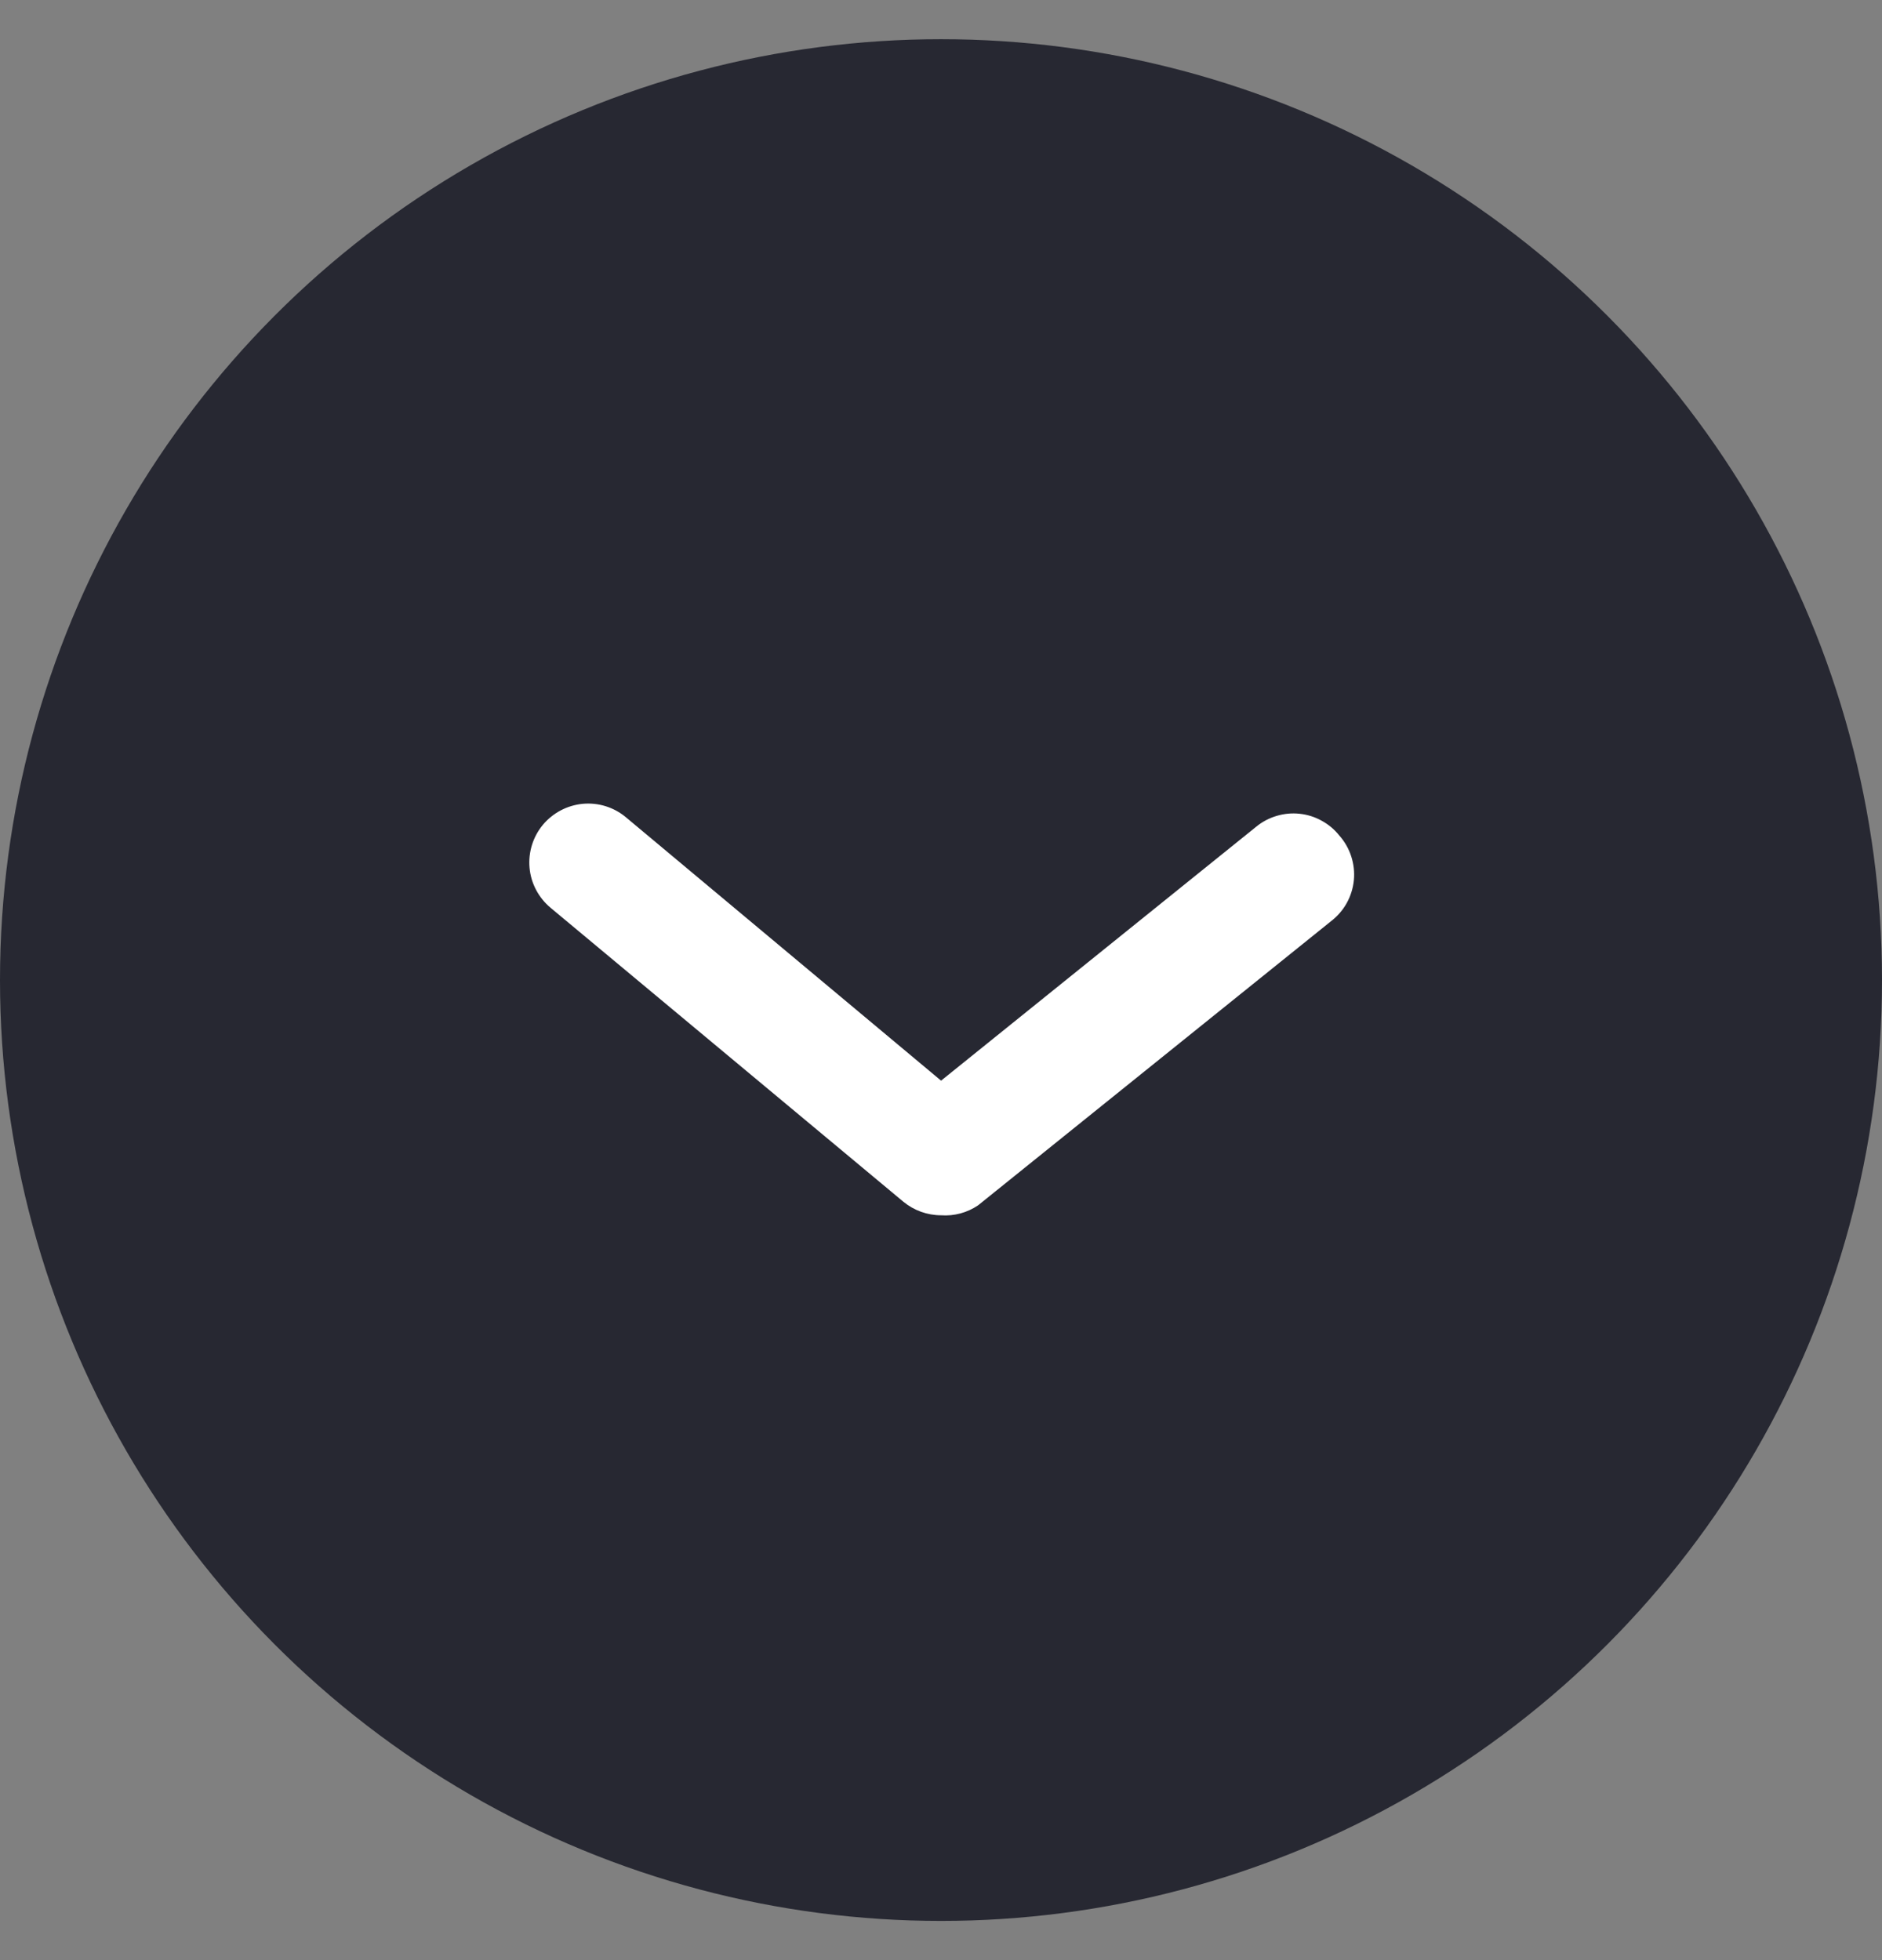 <svg width="24" height="25" viewBox="0 0 24 25" fill="none" xmlns="http://www.w3.org/2000/svg">
<rect x="0" y="0" width="24" height="25" fill="#808080" stroke="none"/>
<circle cx="12" cy="12.5" r="12" fill="#272832"/>
<path d="M12.001 15.5C11.826 15.5 11.656 15.439 11.521 15.328L7.021 11.578C6.868 11.45 6.771 11.267 6.753 11.069C6.735 10.871 6.796 10.673 6.923 10.52C7.051 10.367 7.234 10.271 7.432 10.252C7.63 10.234 7.828 10.295 7.981 10.423L12.001 13.783L16.021 10.543C16.098 10.48 16.186 10.434 16.281 10.406C16.375 10.378 16.475 10.368 16.573 10.379C16.671 10.389 16.767 10.419 16.853 10.467C16.94 10.514 17.017 10.578 17.078 10.655C17.147 10.732 17.199 10.823 17.231 10.921C17.263 11.019 17.275 11.123 17.265 11.226C17.255 11.328 17.224 11.428 17.174 11.518C17.124 11.608 17.055 11.687 16.973 11.75L12.473 15.373C12.335 15.467 12.168 15.512 12.001 15.5Z" fill="white"/>
</svg>
